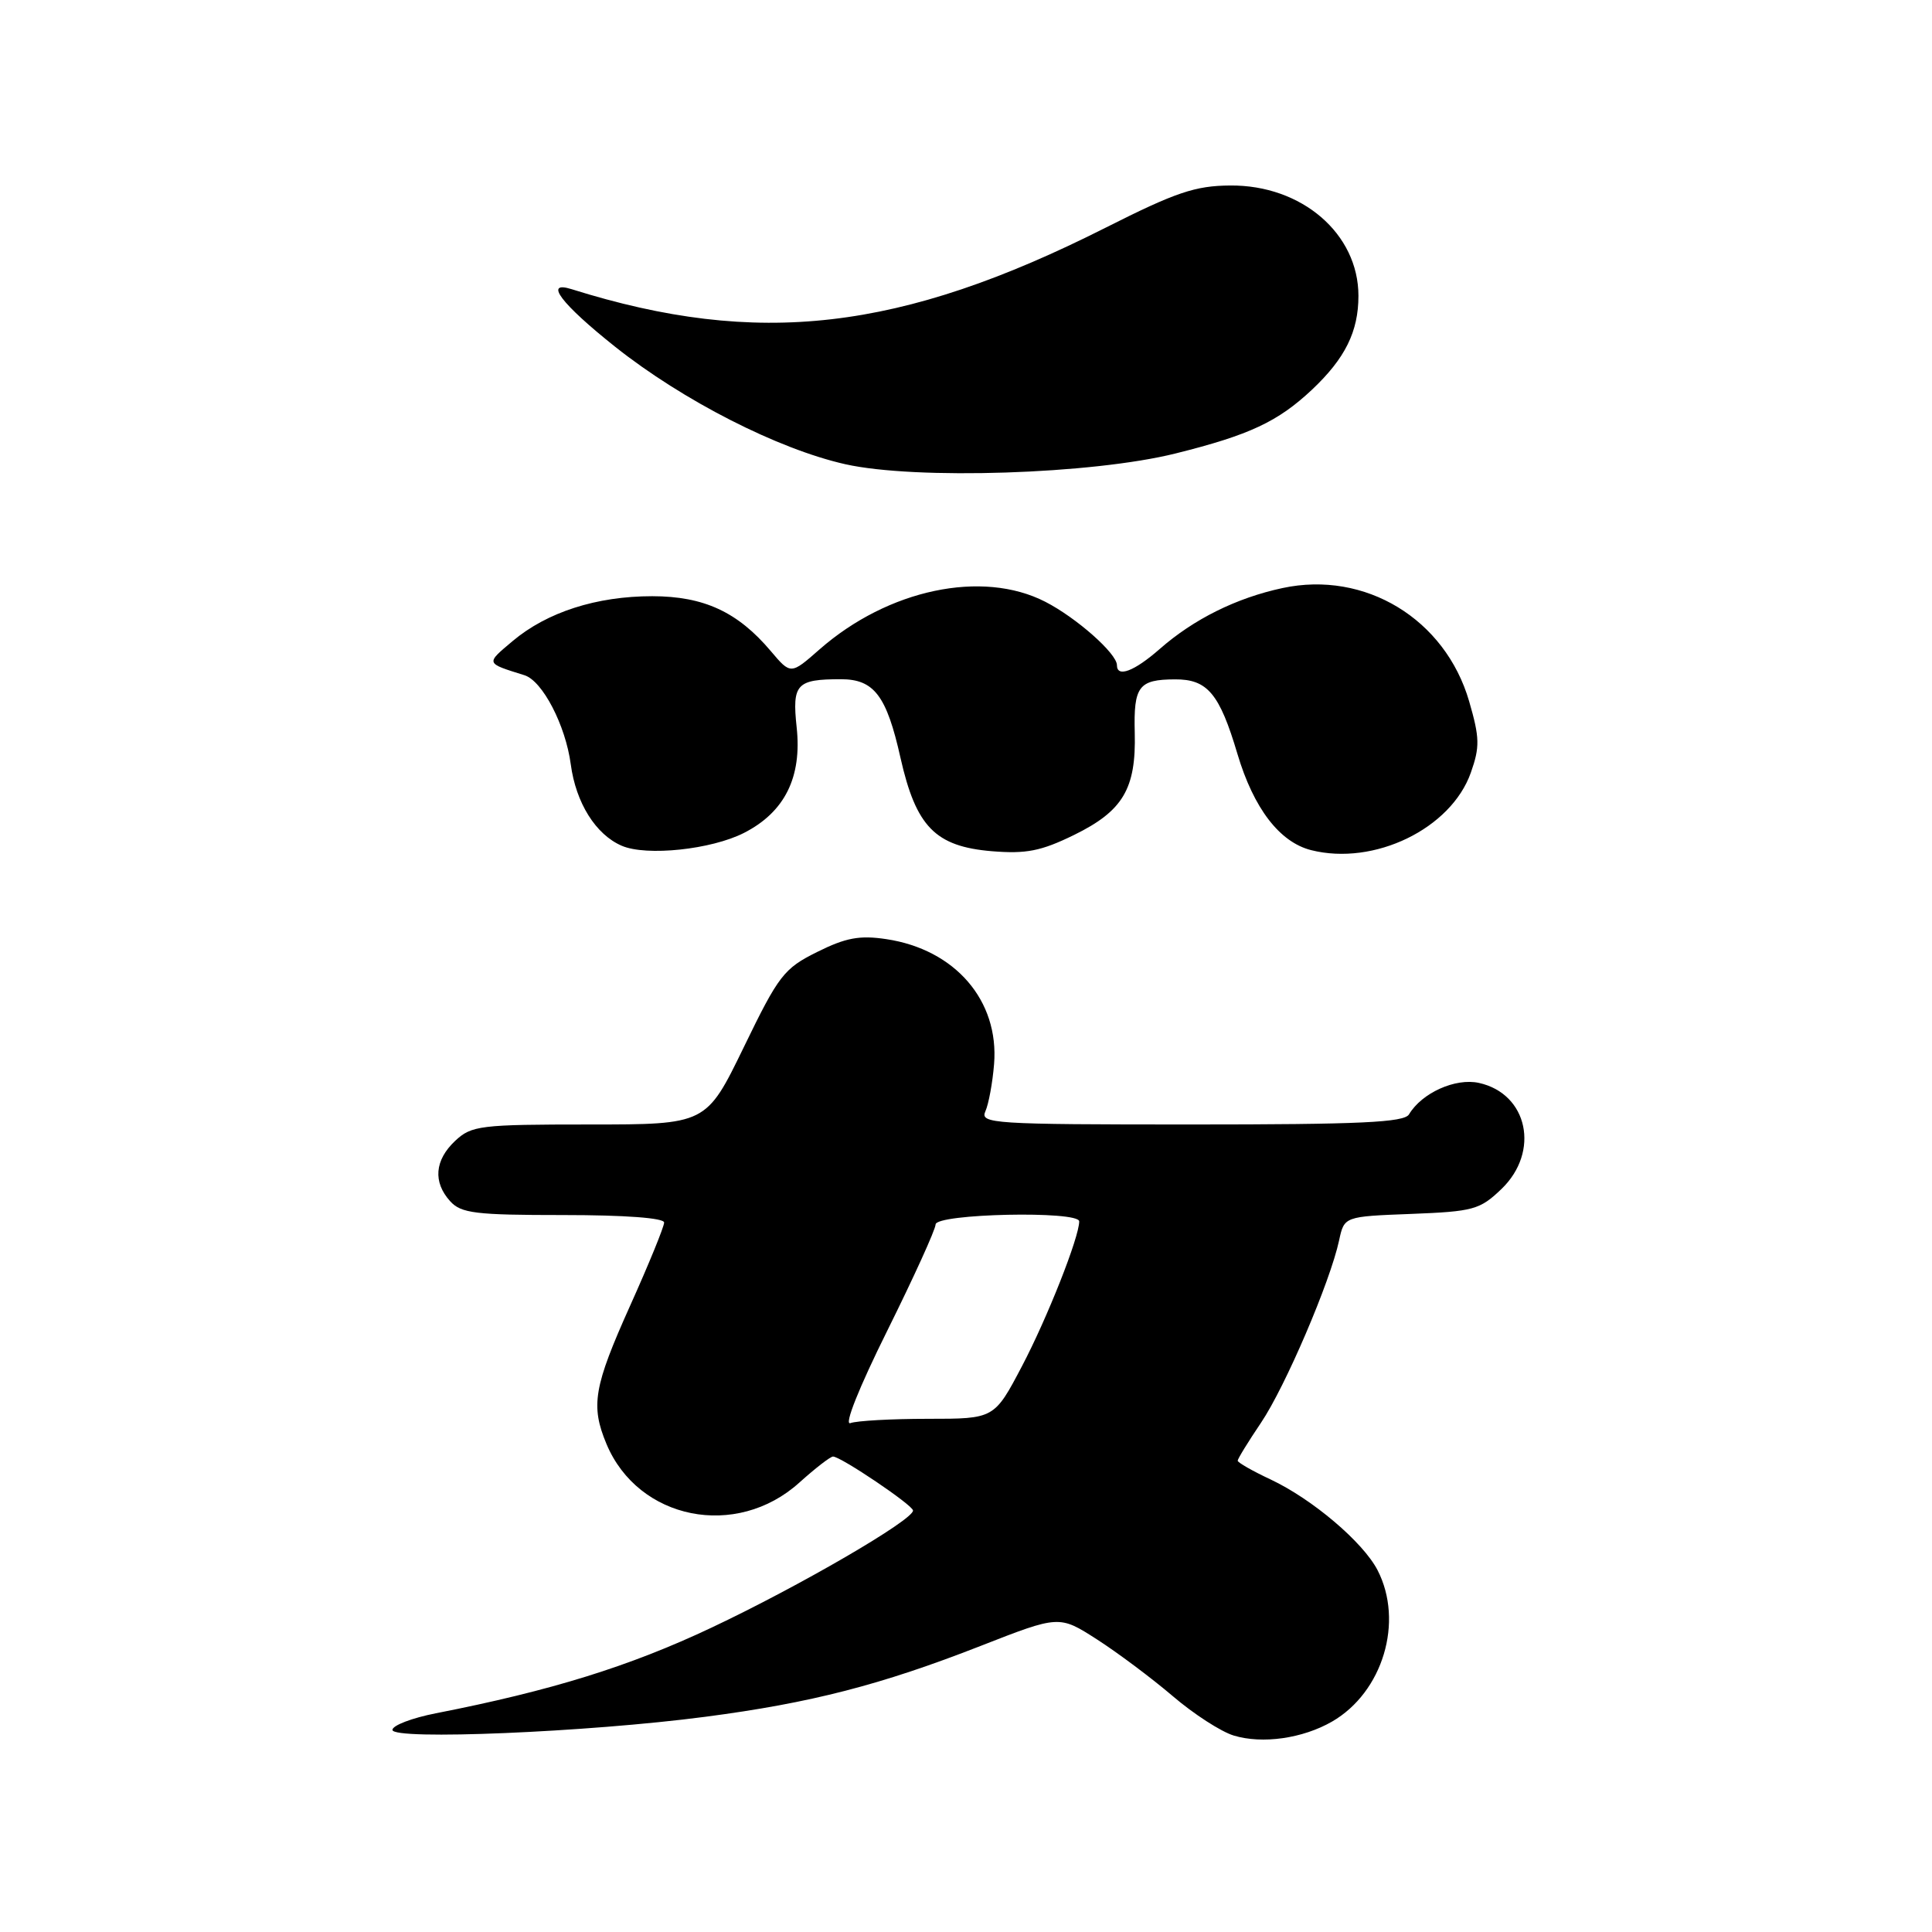 <?xml version="1.0" encoding="UTF-8" standalone="no"?>
<!DOCTYPE svg PUBLIC "-//W3C//DTD SVG 1.1//EN" "http://www.w3.org/Graphics/SVG/1.1/DTD/svg11.dtd" >
<svg xmlns="http://www.w3.org/2000/svg" xmlns:xlink="http://www.w3.org/1999/xlink" version="1.1" viewBox="0 0 256 256">
 <g >
 <path fill="currentColor"
d=" M 176.50 228.12 C 183.24 224.23 186.05 214.87 182.53 208.05 C 180.60 204.33 173.90 198.65 168.39 196.05 C 165.97 194.92 164.00 193.79 164.00 193.55 C 164.00 193.30 165.39 191.04 167.09 188.52 C 170.30 183.76 176.27 169.82 177.44 164.35 C 178.12 161.19 178.12 161.19 186.99 160.85 C 195.23 160.53 196.09 160.29 198.94 157.56 C 204.09 152.62 202.46 144.92 195.96 143.49 C 192.85 142.81 188.40 144.81 186.70 147.66 C 186.06 148.73 180.26 149.00 157.84 149.00 C 131.49 149.00 129.83 148.89 130.57 147.25 C 131.00 146.29 131.52 143.47 131.72 141.00 C 132.40 132.58 126.56 125.81 117.44 124.44 C 113.91 123.91 112.07 124.25 108.28 126.14 C 103.87 128.33 103.18 129.22 98.56 138.75 C 93.58 149.00 93.58 149.00 78.11 149.00 C 63.59 149.00 62.48 149.14 60.31 151.17 C 57.59 153.73 57.35 156.63 59.65 159.17 C 61.10 160.77 63.00 161.00 74.65 161.00 C 82.83 161.00 88.00 161.39 88.00 161.99 C 88.00 162.54 85.98 167.49 83.50 173.00 C 78.67 183.75 78.24 186.25 80.36 191.33 C 84.57 201.40 97.57 204.00 105.93 196.44 C 108.03 194.55 110.03 193.00 110.38 193.00 C 111.41 193.00 120.96 199.44 120.98 200.15 C 121.02 201.40 105.90 210.19 94.26 215.68 C 83.40 220.81 73.06 224.02 57.75 227.02 C 54.59 227.64 52.00 228.63 52.00 229.22 C 52.00 230.61 77.89 229.53 93.48 227.48 C 107.46 225.65 116.72 223.26 129.92 218.10 C 140.35 214.02 140.35 214.02 145.34 217.22 C 148.08 218.98 152.60 222.36 155.39 224.74 C 158.17 227.12 161.81 229.47 163.48 229.97 C 167.28 231.12 172.61 230.36 176.50 228.12 Z  M 98.59 110.36 C 103.98 107.61 106.28 102.99 105.56 96.36 C 104.95 90.64 105.53 90.00 111.43 90.00 C 115.82 90.00 117.48 92.18 119.32 100.42 C 121.38 109.55 123.93 112.16 131.42 112.79 C 135.98 113.16 137.93 112.78 142.31 110.64 C 148.80 107.46 150.55 104.52 150.36 97.09 C 150.20 90.93 150.88 90.04 155.68 90.02 C 159.99 89.99 161.59 91.89 163.97 99.91 C 166.12 107.12 169.56 111.60 173.74 112.65 C 182.09 114.75 192.26 109.81 194.89 102.39 C 196.10 98.97 196.07 97.76 194.67 92.93 C 191.50 82.02 180.88 75.57 169.94 77.92 C 163.82 79.23 158.17 82.04 153.65 86.01 C 150.28 88.96 148.00 89.82 148.00 88.14 C 148.00 86.60 142.64 81.86 138.51 79.74 C 130.15 75.45 117.67 78.09 108.59 86.05 C 104.78 89.40 104.78 89.40 102.14 86.28 C 97.75 81.08 93.27 79.01 86.43 79.00 C 79.04 79.00 72.48 81.11 67.92 84.95 C 64.34 87.97 64.29 87.84 69.49 89.47 C 71.88 90.21 74.94 96.10 75.63 101.28 C 76.31 106.39 78.94 110.59 82.39 112.07 C 85.67 113.48 94.26 112.57 98.59 110.36 Z  M 155.79 60.08 C 165.57 57.64 169.32 55.88 173.84 51.64 C 178.24 47.49 180.00 43.94 180.00 39.20 C 180.00 30.97 172.49 24.50 163.01 24.58 C 158.36 24.61 155.78 25.49 146.50 30.17 C 119.28 43.90 100.44 46.07 75.75 38.32 C 71.99 37.14 74.34 40.24 81.51 45.95 C 90.49 53.08 103.07 59.50 112.00 61.51 C 121.32 63.60 144.75 62.84 155.79 60.08 Z  M 117.57 176.32 C 121.07 169.27 123.95 162.94 123.97 162.25 C 124.00 160.81 143.00 160.40 143.00 161.84 C 143.00 163.94 138.77 174.64 135.43 181.00 C 131.75 188.00 131.75 188.00 122.96 188.00 C 118.12 188.00 113.50 188.26 112.68 188.57 C 111.81 188.90 113.81 183.89 117.57 176.32 Z "/>
</g>
</svg>